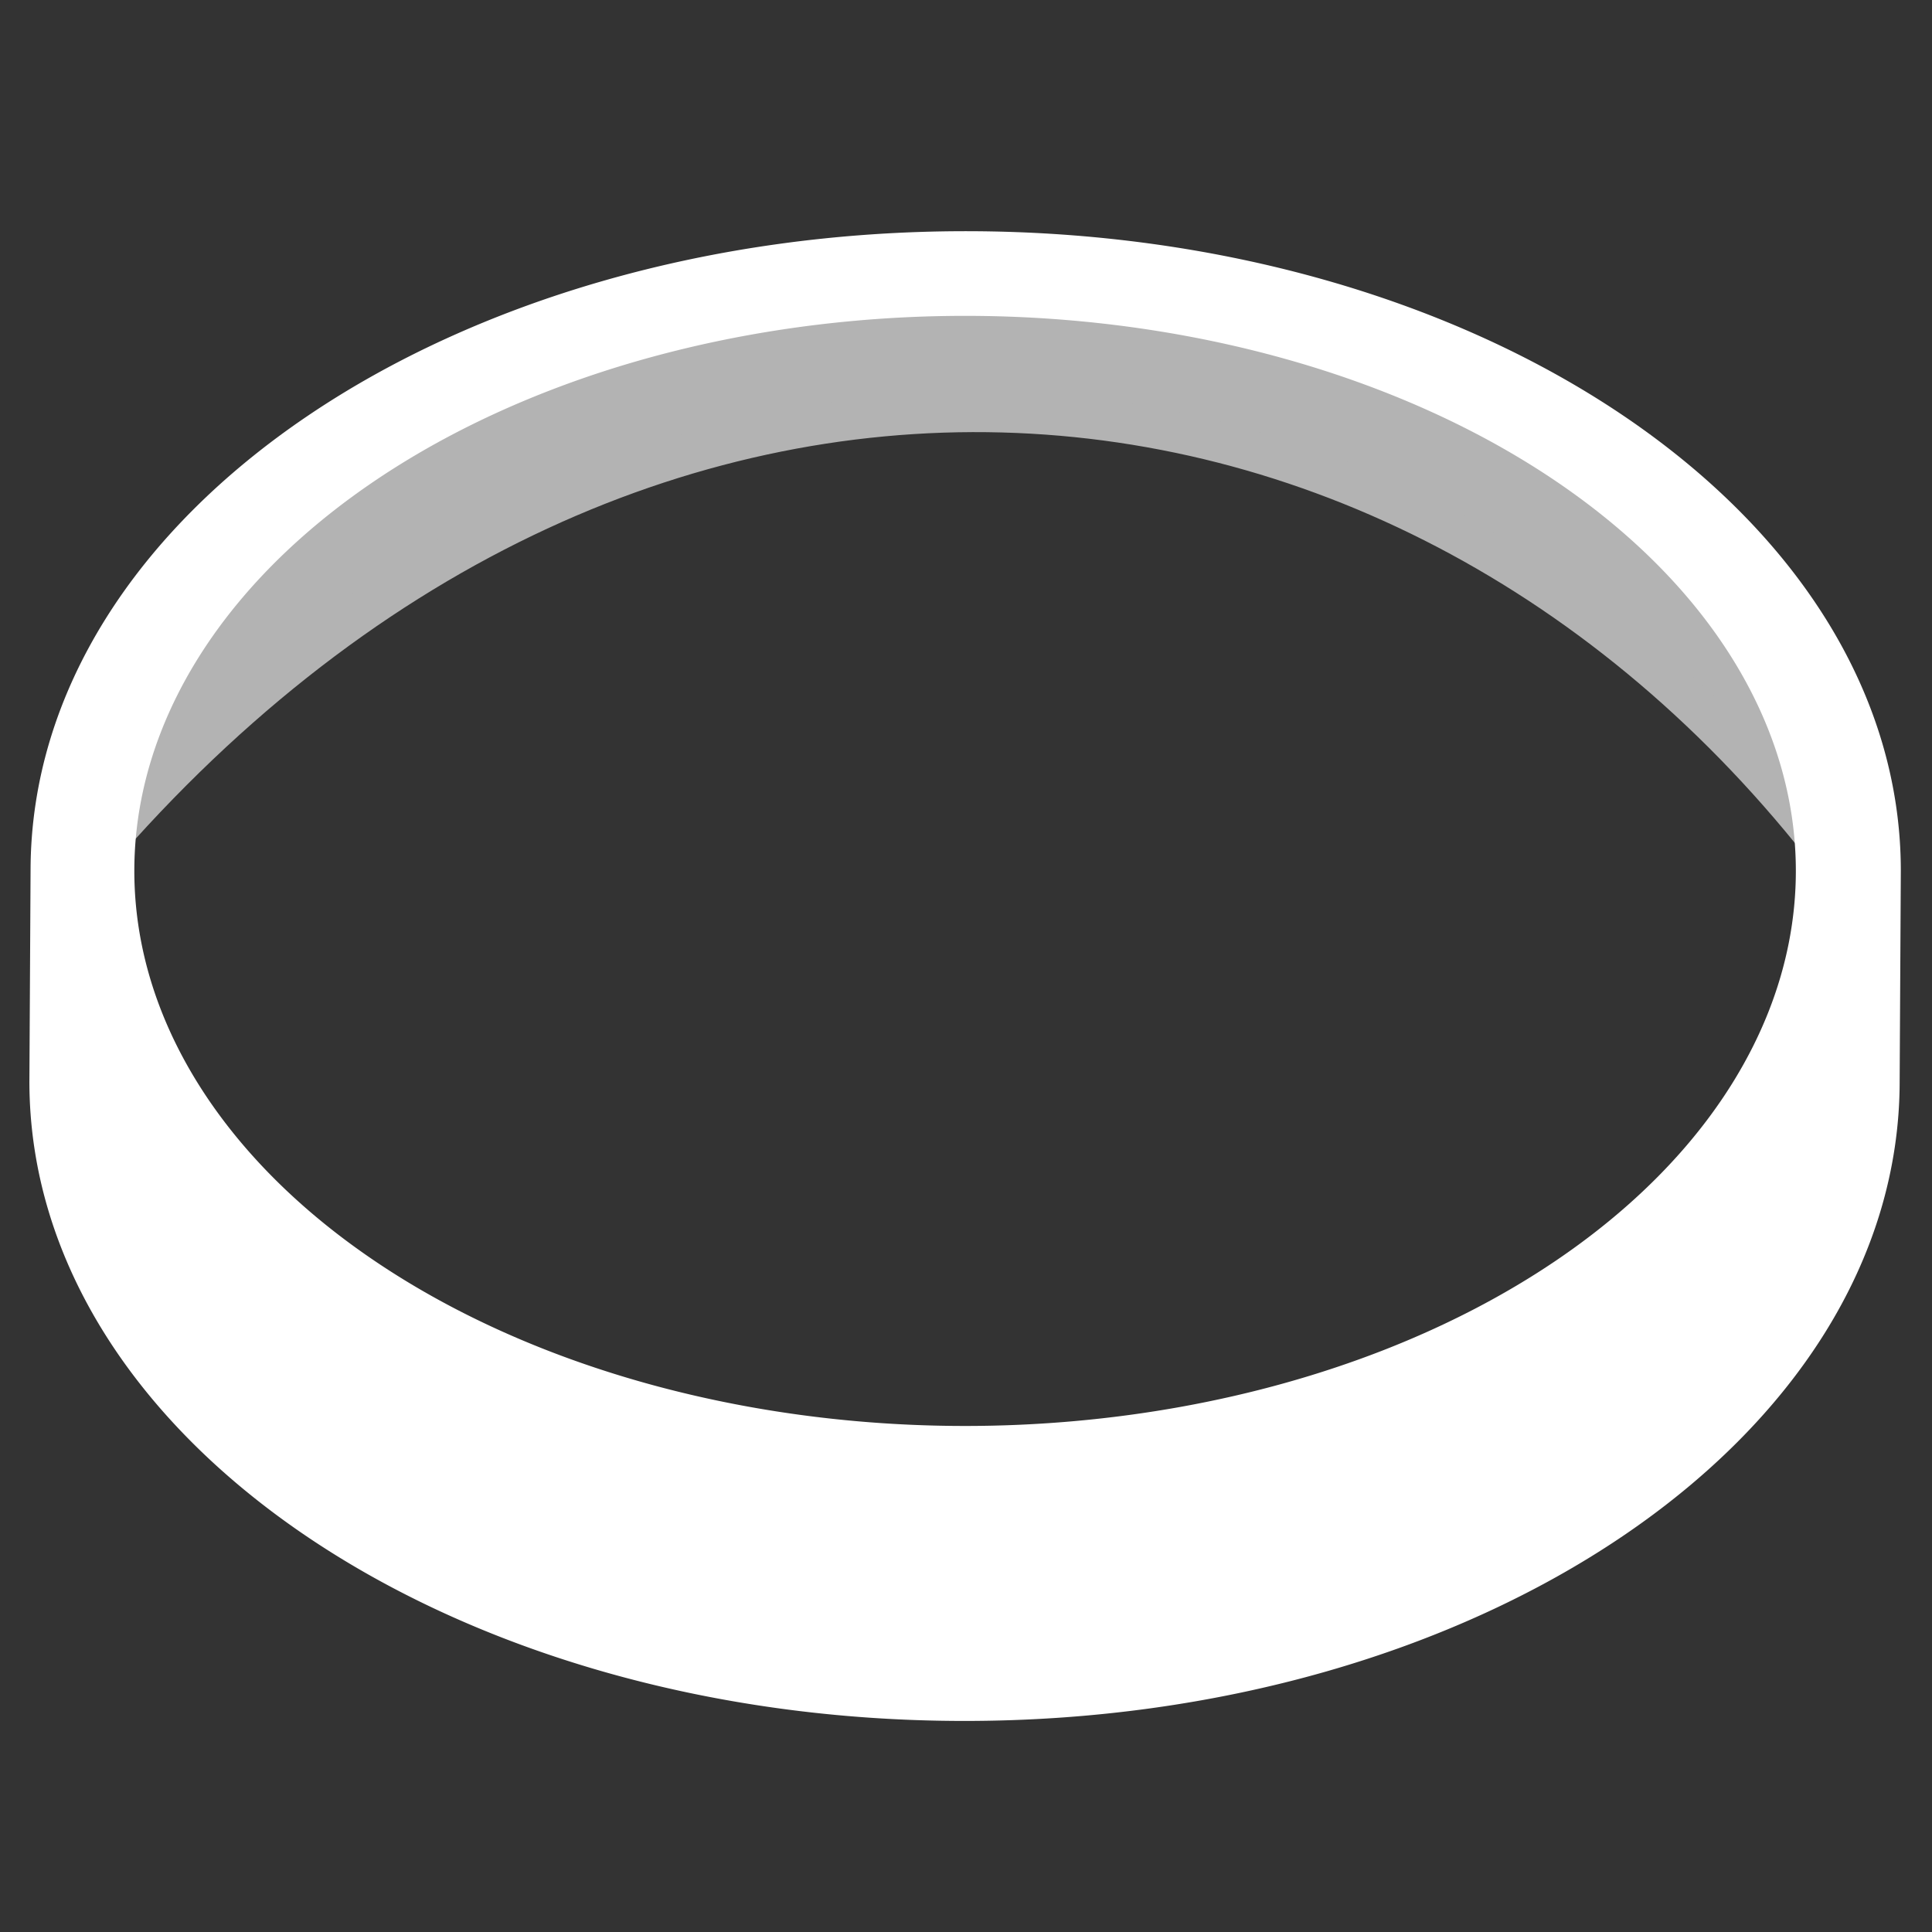 <?xml version="1.0" encoding="UTF-8" standalone="no"?>
<!-- Created with Inkscape (http://www.inkscape.org/) -->

<svg
   width="48"
   height="48"
   viewBox="0 0 12.7 12.7"
   version="1.1"
   id="svg5"
   inkscape:version="1.1 (c68e22c387, 2021-05-23)"
   sodipodi:docname="filter.svg"
   xmlns:inkscape="http://www.inkscape.org/namespaces/inkscape"
   xmlns:sodipodi="http://sodipodi.sourceforge.net/DTD/sodipodi-0.dtd"
   xmlns="http://www.w3.org/2000/svg"
   xmlns:svg="http://www.w3.org/2000/svg">
  <rect x="0" y="0" width="12.7" height="12.7" fill="#333333" stroke="none"/>
  <sodipodi:namedview
     id="namedview7"
     pagecolor="#505050"
     bordercolor="#ffffff"
     borderopacity="1"
     inkscape:pageshadow="0"
     inkscape:pageopacity="0"
     inkscape:pagecheckerboard="1"
     inkscape:document-units="mm"
     showgrid="false"
     units="px"
     inkscape:zoom="16.368054"
     inkscape:cx="29.478153"
     inkscape:cy="27.156558"
     inkscape:window-width="2560"
     inkscape:window-height="1377"
     inkscape:window-x="2552"
     inkscape:window-y="-8"
     inkscape:window-maximized="1"
     inkscape:current-layer="layer1" />
  <defs
     id="defs2" />
  <g
     inkscape:label="Layer 1"
     inkscape:groupmode="layer"
     id="layer1">
    <g
       id="g2409"
       transform="translate(-0.016,-0.744)">
      <path
         style="fill:#b3b3b3;stroke:#b3b3b3;stroke-width:0.265px;stroke-linecap:butt;stroke-linejoin:miter;stroke-opacity:1"
         d="m 0.55,6.466 c 3.563,-4.24 8.727,-3.791 11.574,0 C 11.331,3.12 9.479,2.75 6.35,2.675 1.825,2.744 1.133,4.635 0.55,6.466 Z"
         id="path1529"
         sodipodi:nodetypes="cccc" />
      <path
         id="path924"
         style="fill:#ffffff;stroke:#ffffff;stroke-width:1.067;stroke-linecap:round"
         d="M 24.016,9.076 C 11.499,9.076 1.351,15.94 1.352,24.408 l -0.029,5.223 c -1.167e-4,8.467 10.146,15.332 22.662,15.332 12.517,3.06e-4 22.664,-6.864 22.664,-15.332 l 0.029,-5.223 C 46.678,15.941 36.532,9.077 24.016,9.076 Z M 24,10.109 A 21.141,14.302 0 0 1 45.141,24.41 21.141,14.302 0 0 1 24,38.713 21.141,14.302 0 0 1 2.859,24.41 21.141,14.302 0 0 1 24,10.109 Z"
         transform="scale(0.265)" />
    </g>
  </g>
</svg>
